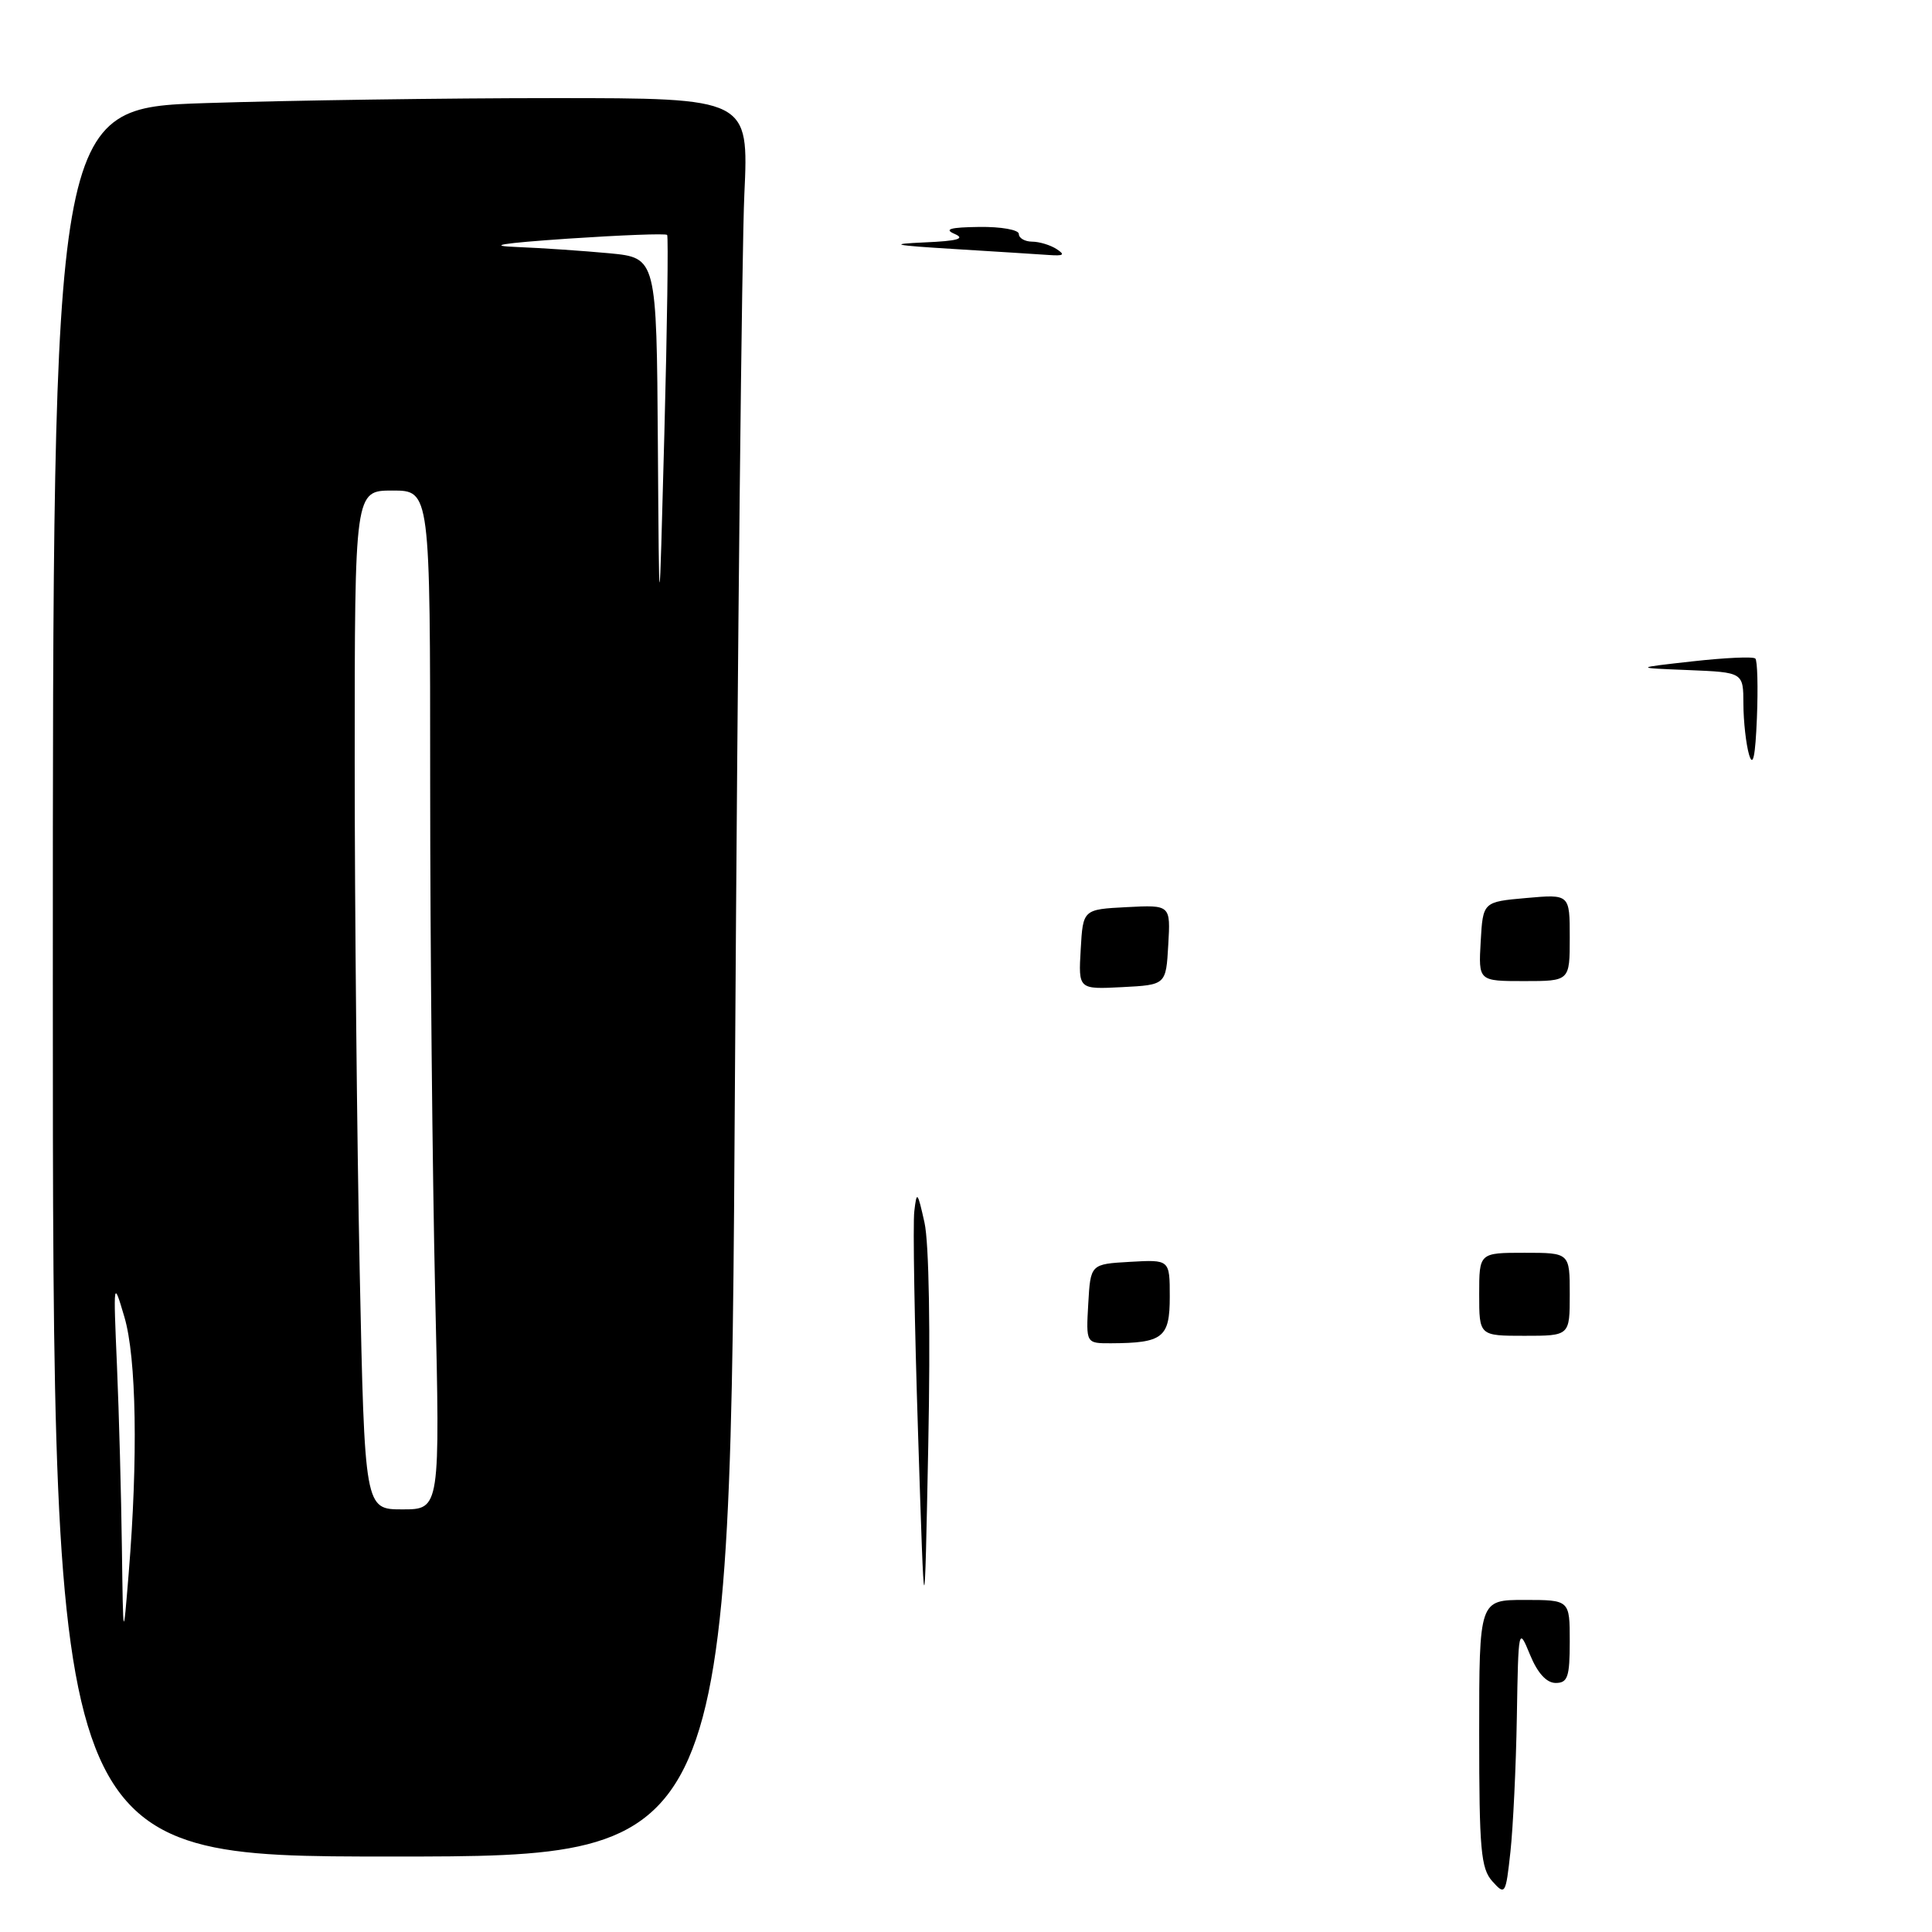 <?xml version="1.0" encoding="UTF-8" standalone="no"?>
<!DOCTYPE svg PUBLIC "-//W3C//DTD SVG 1.1//EN" "http://www.w3.org/Graphics/SVG/1.1/DTD/svg11.dtd" >
<svg xmlns="http://www.w3.org/2000/svg" xmlns:xlink="http://www.w3.org/1999/xlink" version="1.1" viewBox="0 0 256 256">
 <g >
 <path fill="currentColor"
d=" M 97.39 142.25 C 97.74 85.19 98.30 32.76 98.63 25.75 C 99.22 13.00 99.22 13.00 73.36 13.00 C 59.14 13.00 38.39 13.30 27.25 13.66 C 7.00 14.32 7.00 14.32 7.00 130.16 C 7.00 246.00 7.00 246.00 51.88 246.00 C 96.76 246.00 96.76 246.00 97.39 142.25 Z  M 197.75 249.29 C 196.22 247.59 196.00 245.09 196.00 229.67 C 196.00 212.00 196.00 212.00 202.00 212.00 C 208.00 212.00 208.00 212.00 208.00 217.50 C 208.00 222.20 207.73 223.00 206.14 223.00 C 204.92 223.00 203.73 221.69 202.73 219.25 C 201.21 215.55 201.19 215.66 200.99 227.50 C 200.88 234.10 200.49 242.14 200.14 245.37 C 199.52 251.04 199.44 251.17 197.75 249.29 Z  M 121.65 190.00 C 121.18 175.43 120.95 162.15 121.15 160.50 C 121.47 157.74 121.58 157.87 122.50 162.00 C 123.10 164.70 123.30 176.52 123.00 191.50 C 122.50 216.50 122.50 216.50 121.65 190.00 Z  M 144.20 172.75 C 144.50 167.50 144.50 167.50 149.75 167.20 C 155.00 166.90 155.00 166.90 155.00 171.83 C 155.00 177.25 154.11 177.96 147.20 177.99 C 143.90 178.00 143.90 178.00 144.20 172.75 Z  M 196.00 171.50 C 196.00 166.00 196.00 166.00 202.00 166.00 C 208.00 166.00 208.00 166.00 208.00 171.50 C 208.00 177.00 208.00 177.00 202.00 177.00 C 196.00 177.00 196.00 177.00 196.00 171.50 Z  M 143.20 125.80 C 143.50 120.50 143.50 120.50 149.30 120.20 C 155.11 119.90 155.11 119.90 154.80 125.20 C 154.50 130.50 154.50 130.50 148.70 130.80 C 142.89 131.10 142.89 131.10 143.20 125.80 Z  M 196.20 124.75 C 196.50 119.50 196.50 119.50 202.25 118.99 C 208.00 118.48 208.00 118.48 208.00 124.24 C 208.00 130.00 208.00 130.00 201.95 130.00 C 195.90 130.00 195.90 130.00 196.20 124.75 Z  M 231.76 100.00 C 231.36 98.62 231.02 95.61 231.01 93.29 C 231.00 89.09 231.00 89.09 223.75 88.79 C 216.50 88.50 216.50 88.50 224.29 87.63 C 228.58 87.15 232.32 86.98 232.59 87.26 C 232.87 87.53 232.96 91.08 232.80 95.13 C 232.59 100.25 232.28 101.74 231.76 100.00 Z  M 126.50 33.00 C 118.31 32.50 117.59 32.34 122.50 32.12 C 126.89 31.93 127.96 31.63 126.50 31.00 C 125.03 30.37 125.89 30.12 129.75 30.07 C 132.64 30.03 135.00 30.45 135.00 31.00 C 135.00 31.55 135.79 32.01 136.75 32.02 C 137.71 32.02 139.18 32.47 140.00 33.00 C 141.17 33.76 140.95 33.93 139.00 33.79 C 137.62 33.69 132.00 33.34 126.50 33.00 Z  M 16.15 205.00 C 16.06 198.12 15.77 187.32 15.50 181.00 C 15.01 169.62 15.02 169.55 16.48 174.50 C 18.08 179.89 18.30 193.24 17.05 208.50 C 16.32 217.50 16.32 217.50 16.15 205.00 Z  M 47.66 168.34 C 47.30 150.92 47.00 120.55 47.00 100.84 C 47.00 65.00 47.00 65.00 52.00 65.00 C 57.00 65.00 57.00 65.00 57.00 103.84 C 57.00 125.20 57.30 155.57 57.66 171.34 C 58.32 200.00 58.32 200.00 53.32 200.00 C 48.32 200.00 48.32 200.00 47.66 168.34 Z  M 87.17 58.83 C 87.00 34.16 87.00 34.16 80.75 33.56 C 77.31 33.24 71.80 32.86 68.50 32.73 C 64.33 32.57 66.40 32.23 75.29 31.62 C 82.33 31.15 88.23 30.92 88.40 31.13 C 88.57 31.33 88.41 43.20 88.03 57.50 C 87.34 83.50 87.34 83.50 87.17 58.83 Z "/>
</g>
</svg>